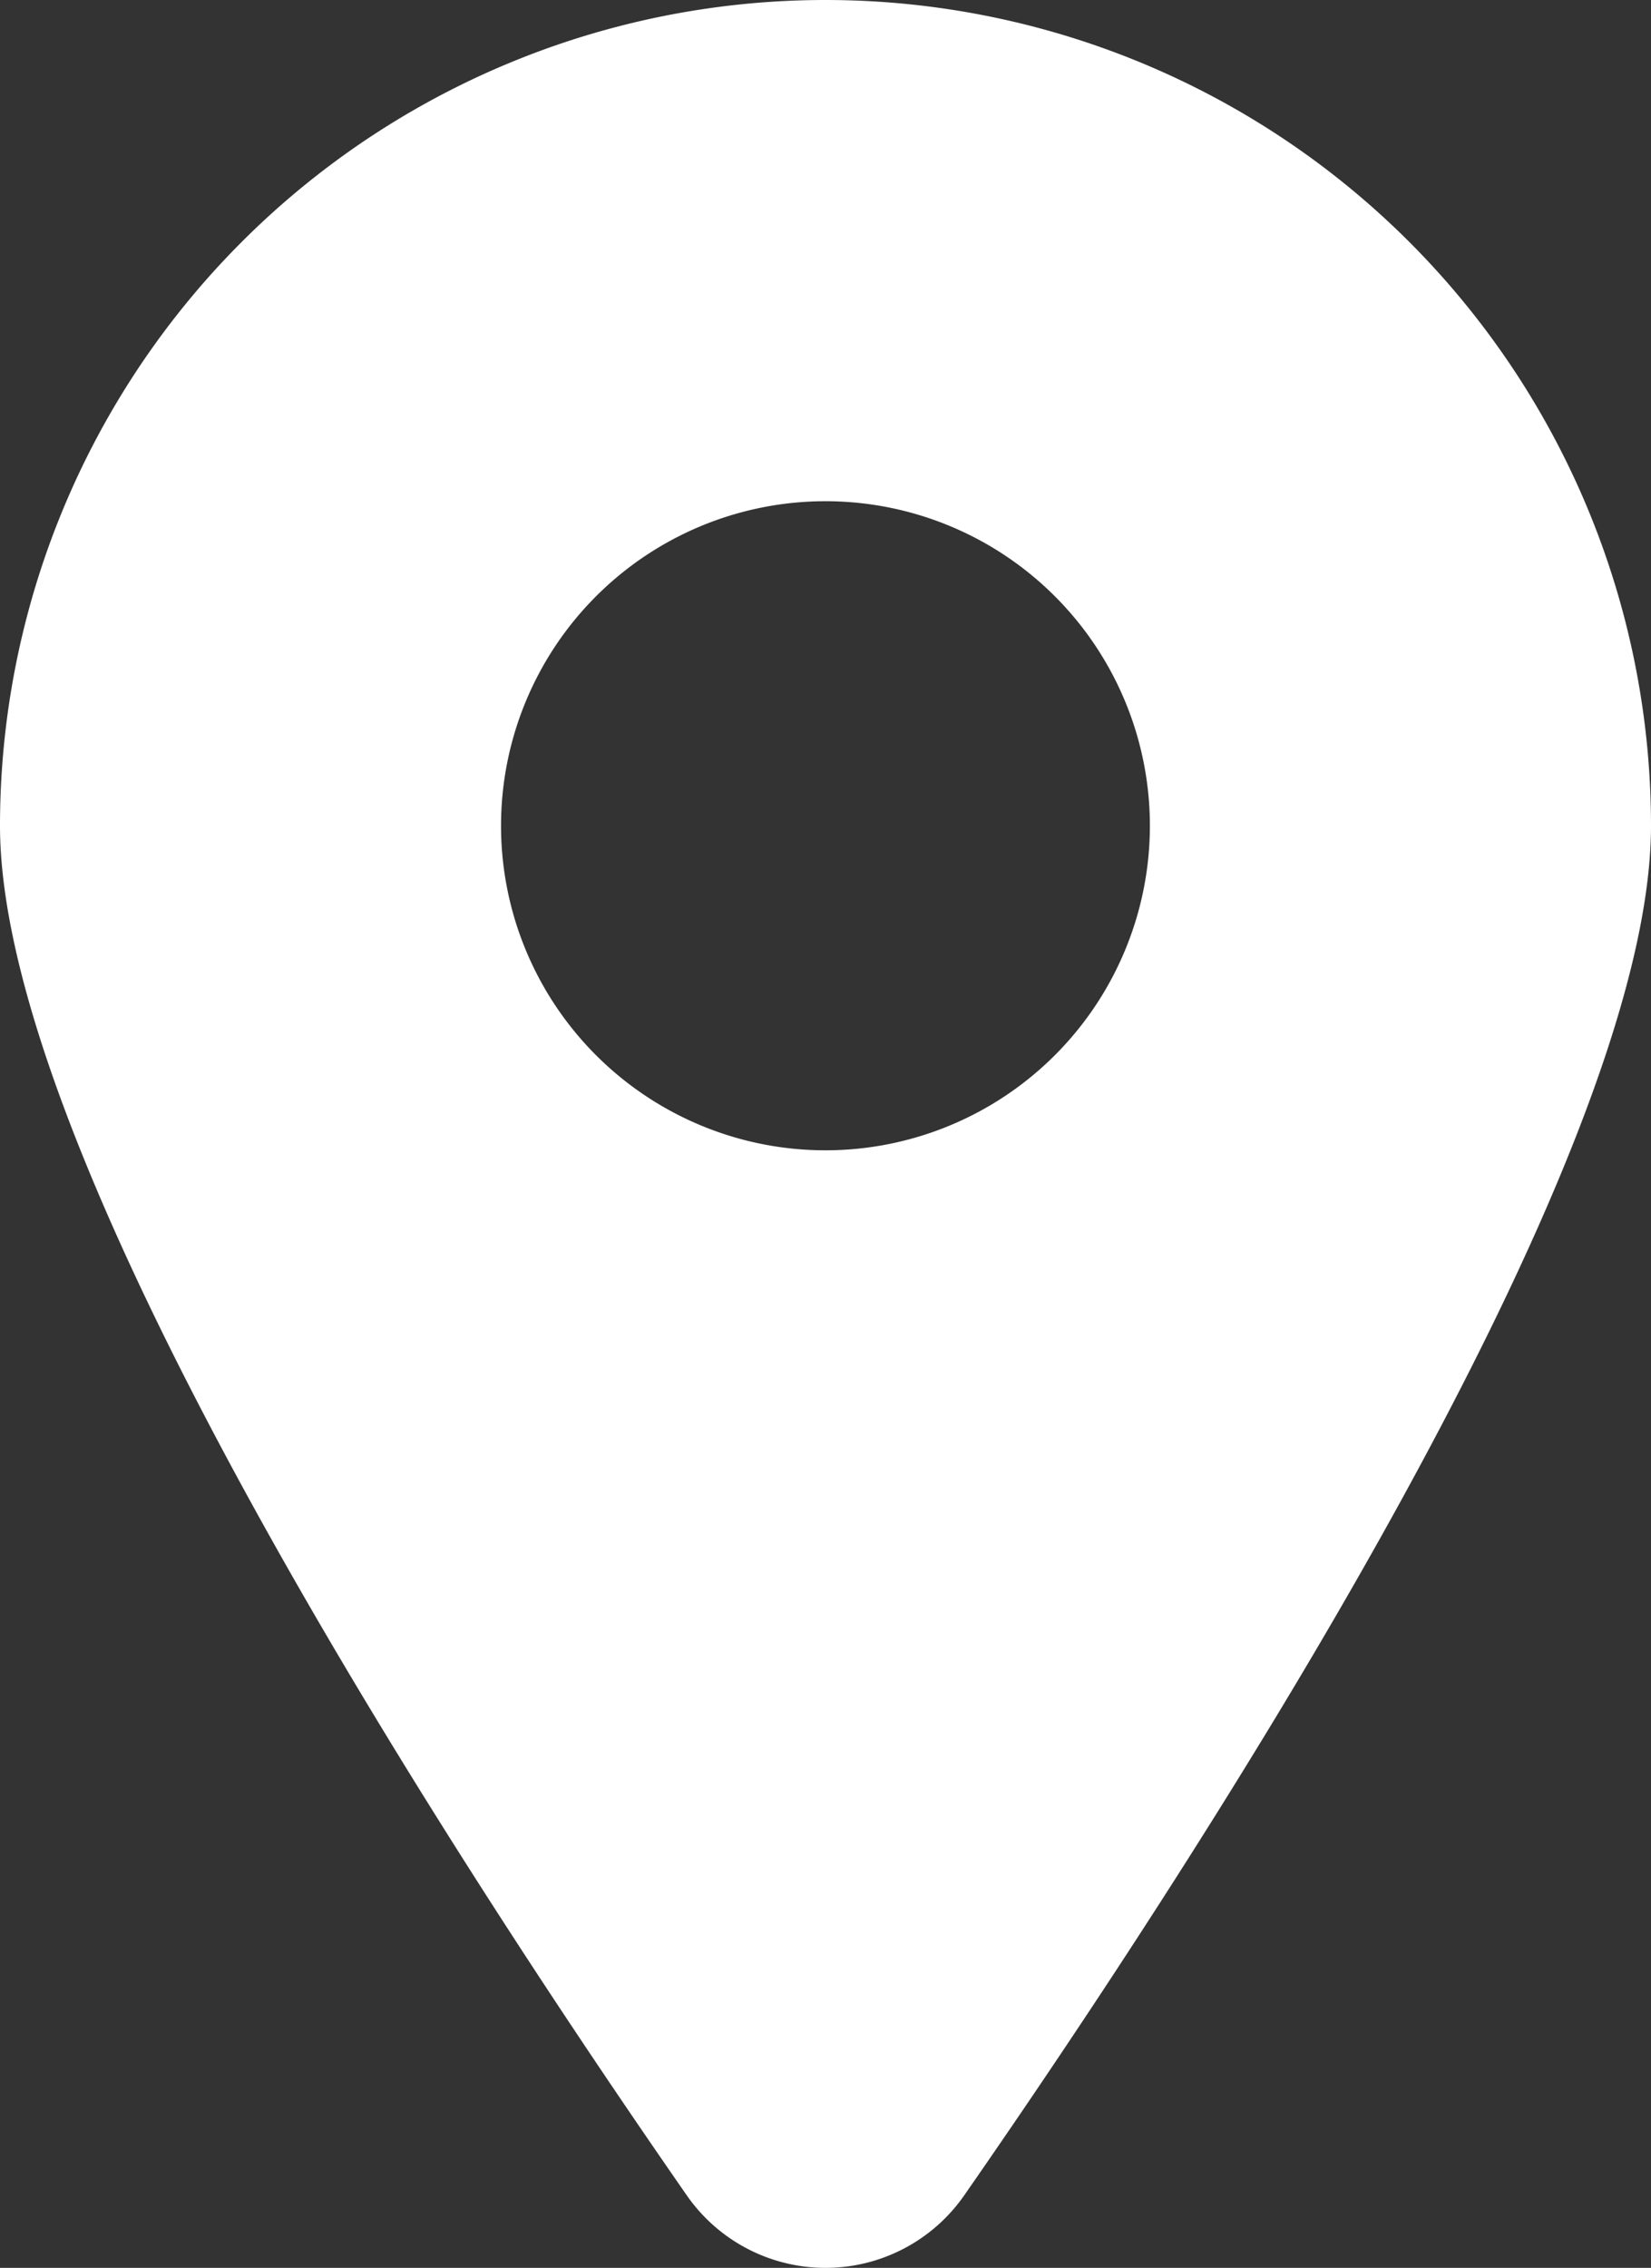 <svg xmlns="http://www.w3.org/2000/svg" width="273.233" height="375.183" viewBox="0 0 273.233 375.183">
  <rect x="0" y="0" width="273.233" height="375.183" fill="#333333" stroke="none"/>
  <g id="noun-location-4813062" transform="translate(-213.39 -82.25)">
    <path id="Path_1" data-name="Path 1" d="M350,82.25A136.613,136.613,0,0,0,213.39,218.86c0,55.789,74.727,170.55,113.64,226.55a27.966,27.966,0,0,0,45.953,0c38.922-56,113.64-170.77,113.64-226.55A136.613,136.613,0,0,0,350.013,82.25Zm0,190.3a53.691,53.691,0,1,1,53.691-53.691A53.7,53.7,0,0,1,350,272.55Z" fill="#fff"/>
  </g>
</svg>

